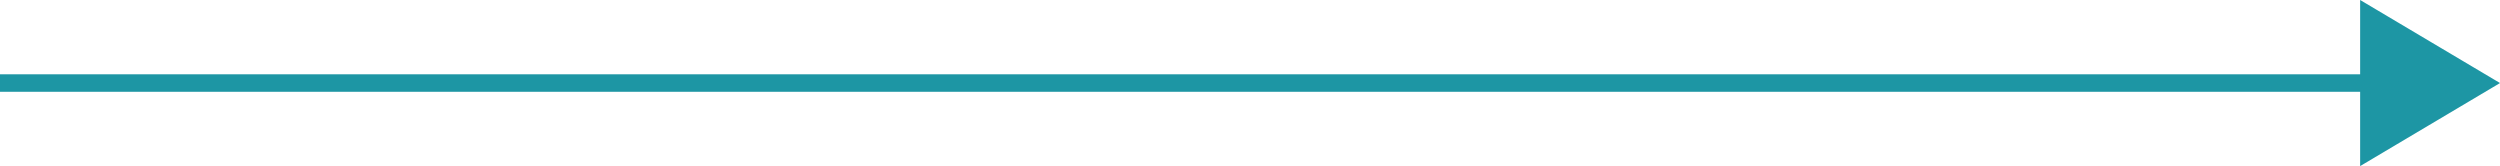 <svg xmlns="http://www.w3.org/2000/svg" width="286" height="19" viewBox="0 0 286 19">
  <g id="arrow01" transform="translate(-660.5 -1653)">
    <line id="선_3" data-name="선 3" x2="280" transform="translate(660.5 1662.5)" fill="none" stroke="#1d96a4" stroke-width="2"/>
    <path id="다각형_1" data-name="다각형 1" d="M9.5,0,19,16H0Z" transform="translate(946.5 1653) rotate(90)" fill="#1d96a4"/>
  </g>
</svg>
